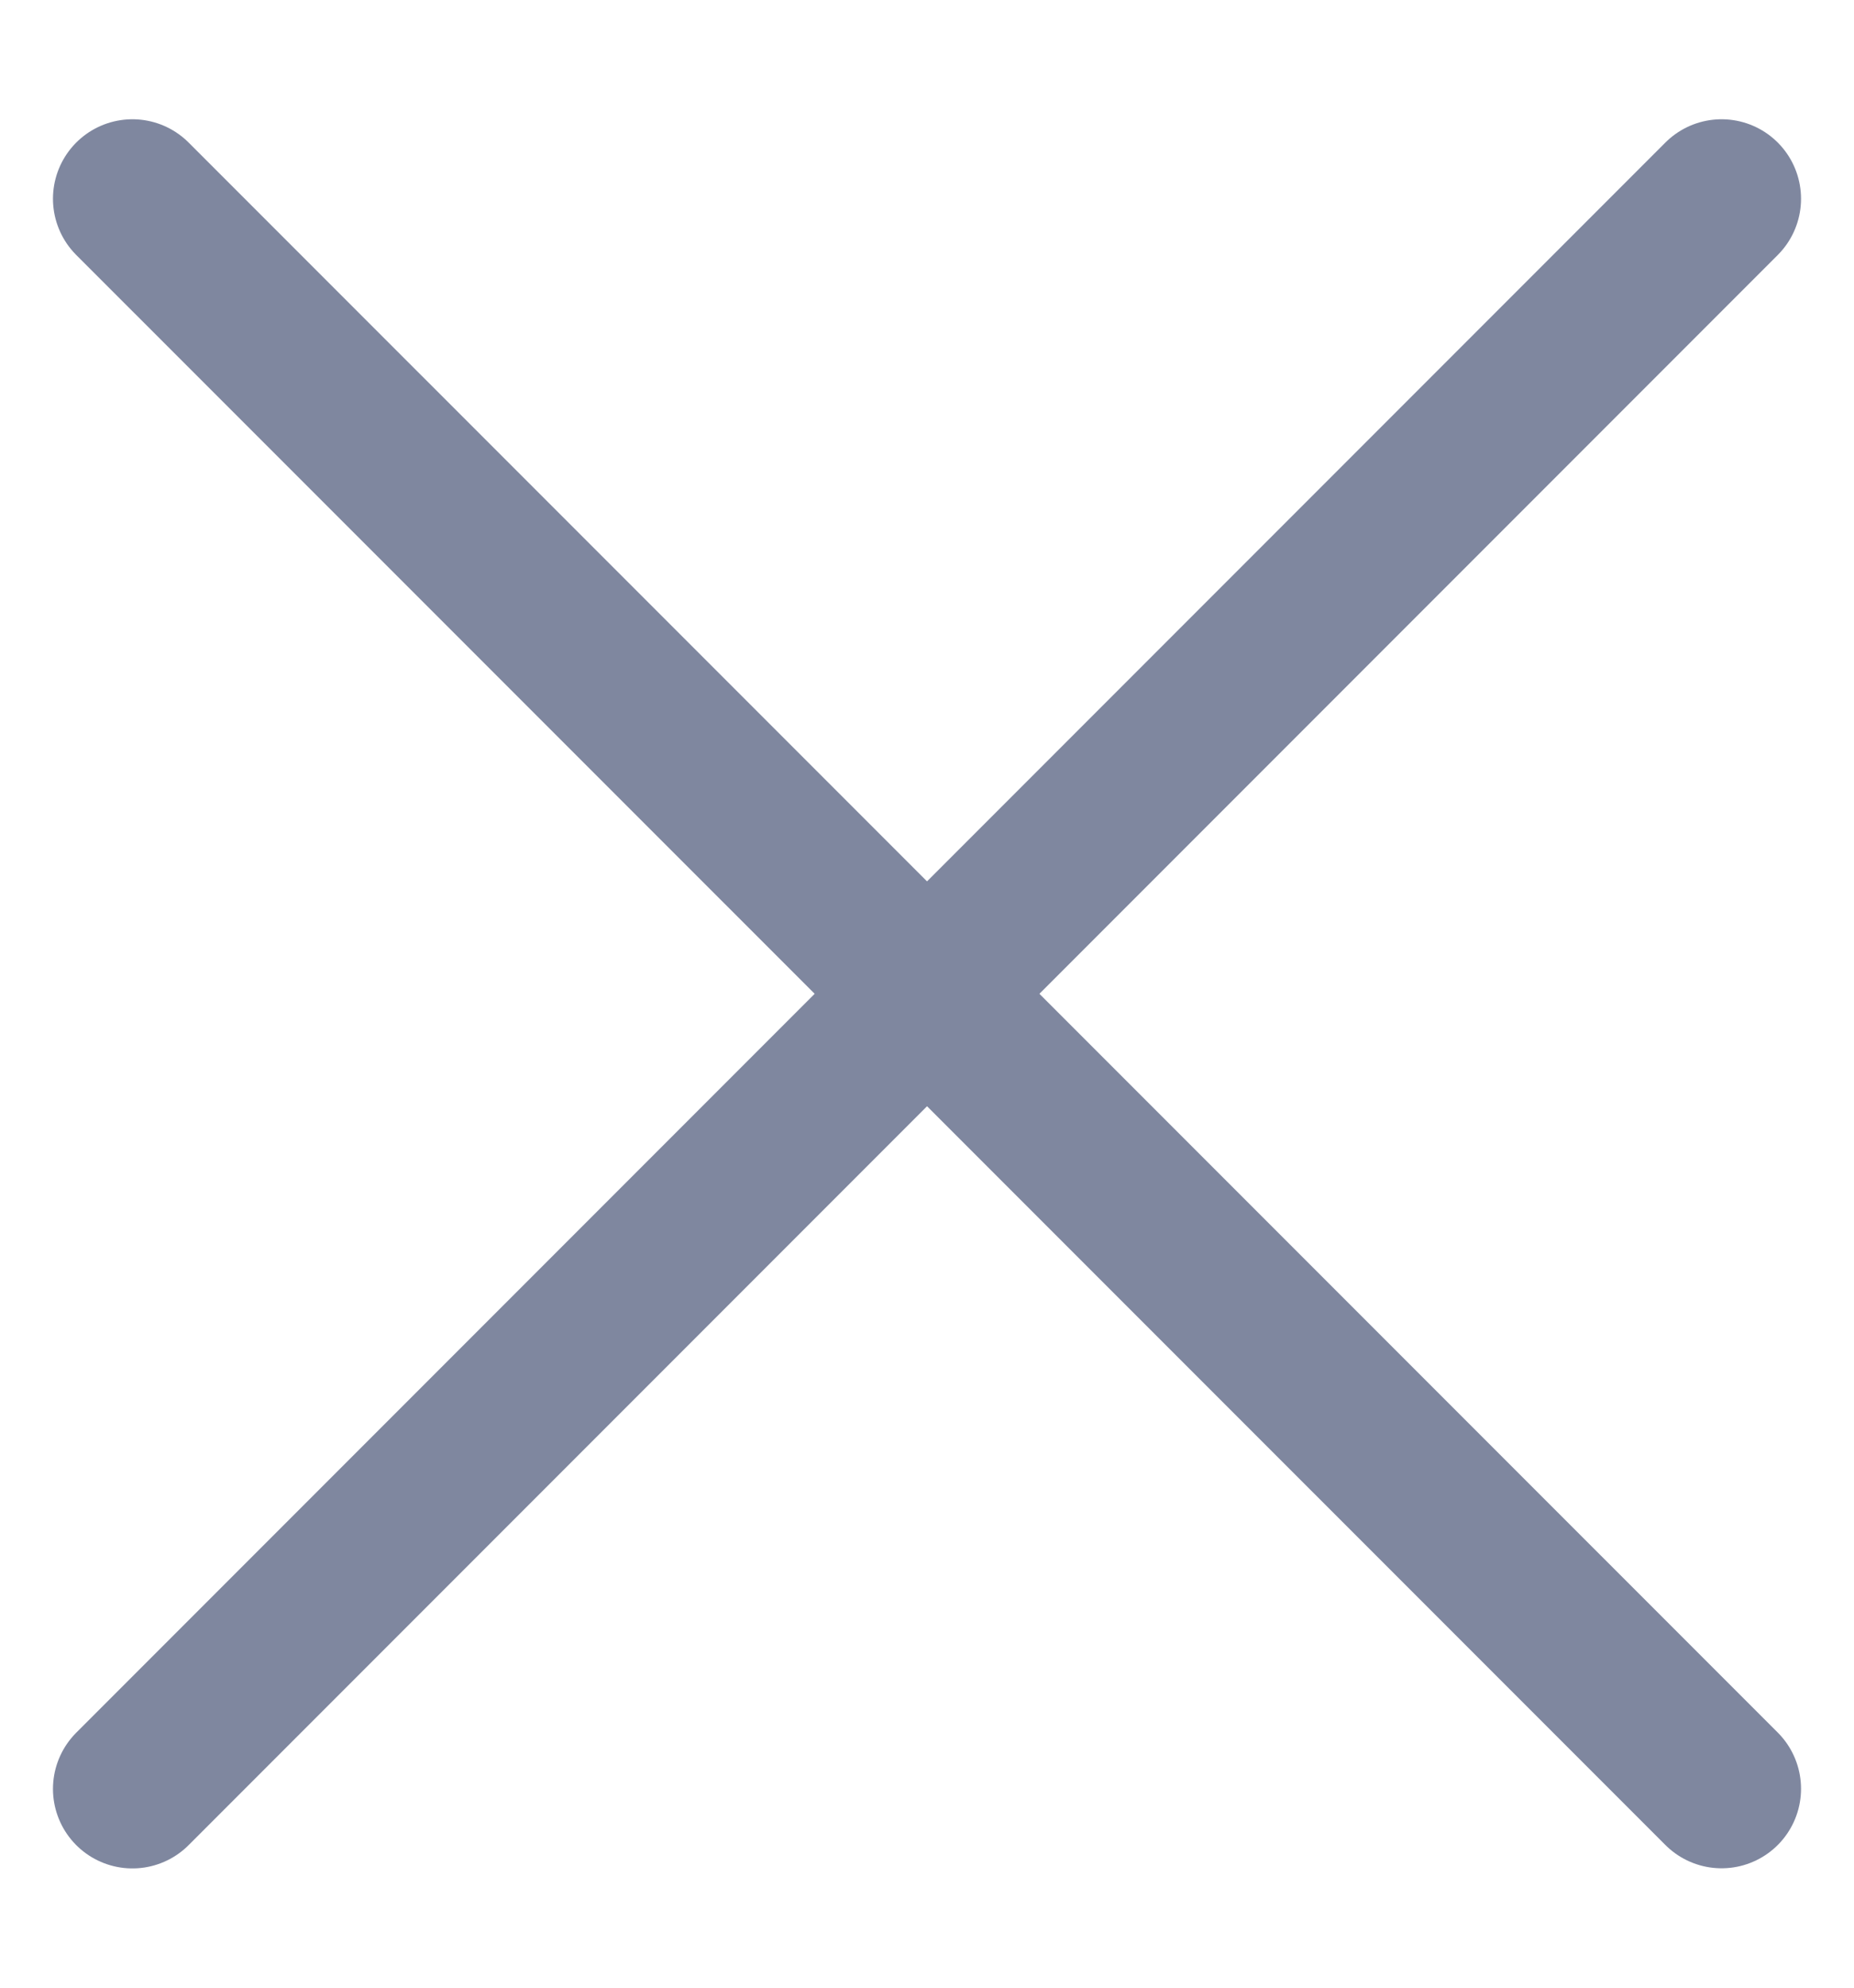 <svg width="14" height="15" viewBox="0 0 14 15" fill="none" xmlns="http://www.w3.org/2000/svg">
<path d="M13 1.5L1 13.5" stroke="#7F879F" stroke-width="1.2" stroke-linecap="round"/>
<path d="M1 1.5L13 13.499" stroke="#7F879F" stroke-width="1.2" stroke-linecap="round"/>
</svg>
